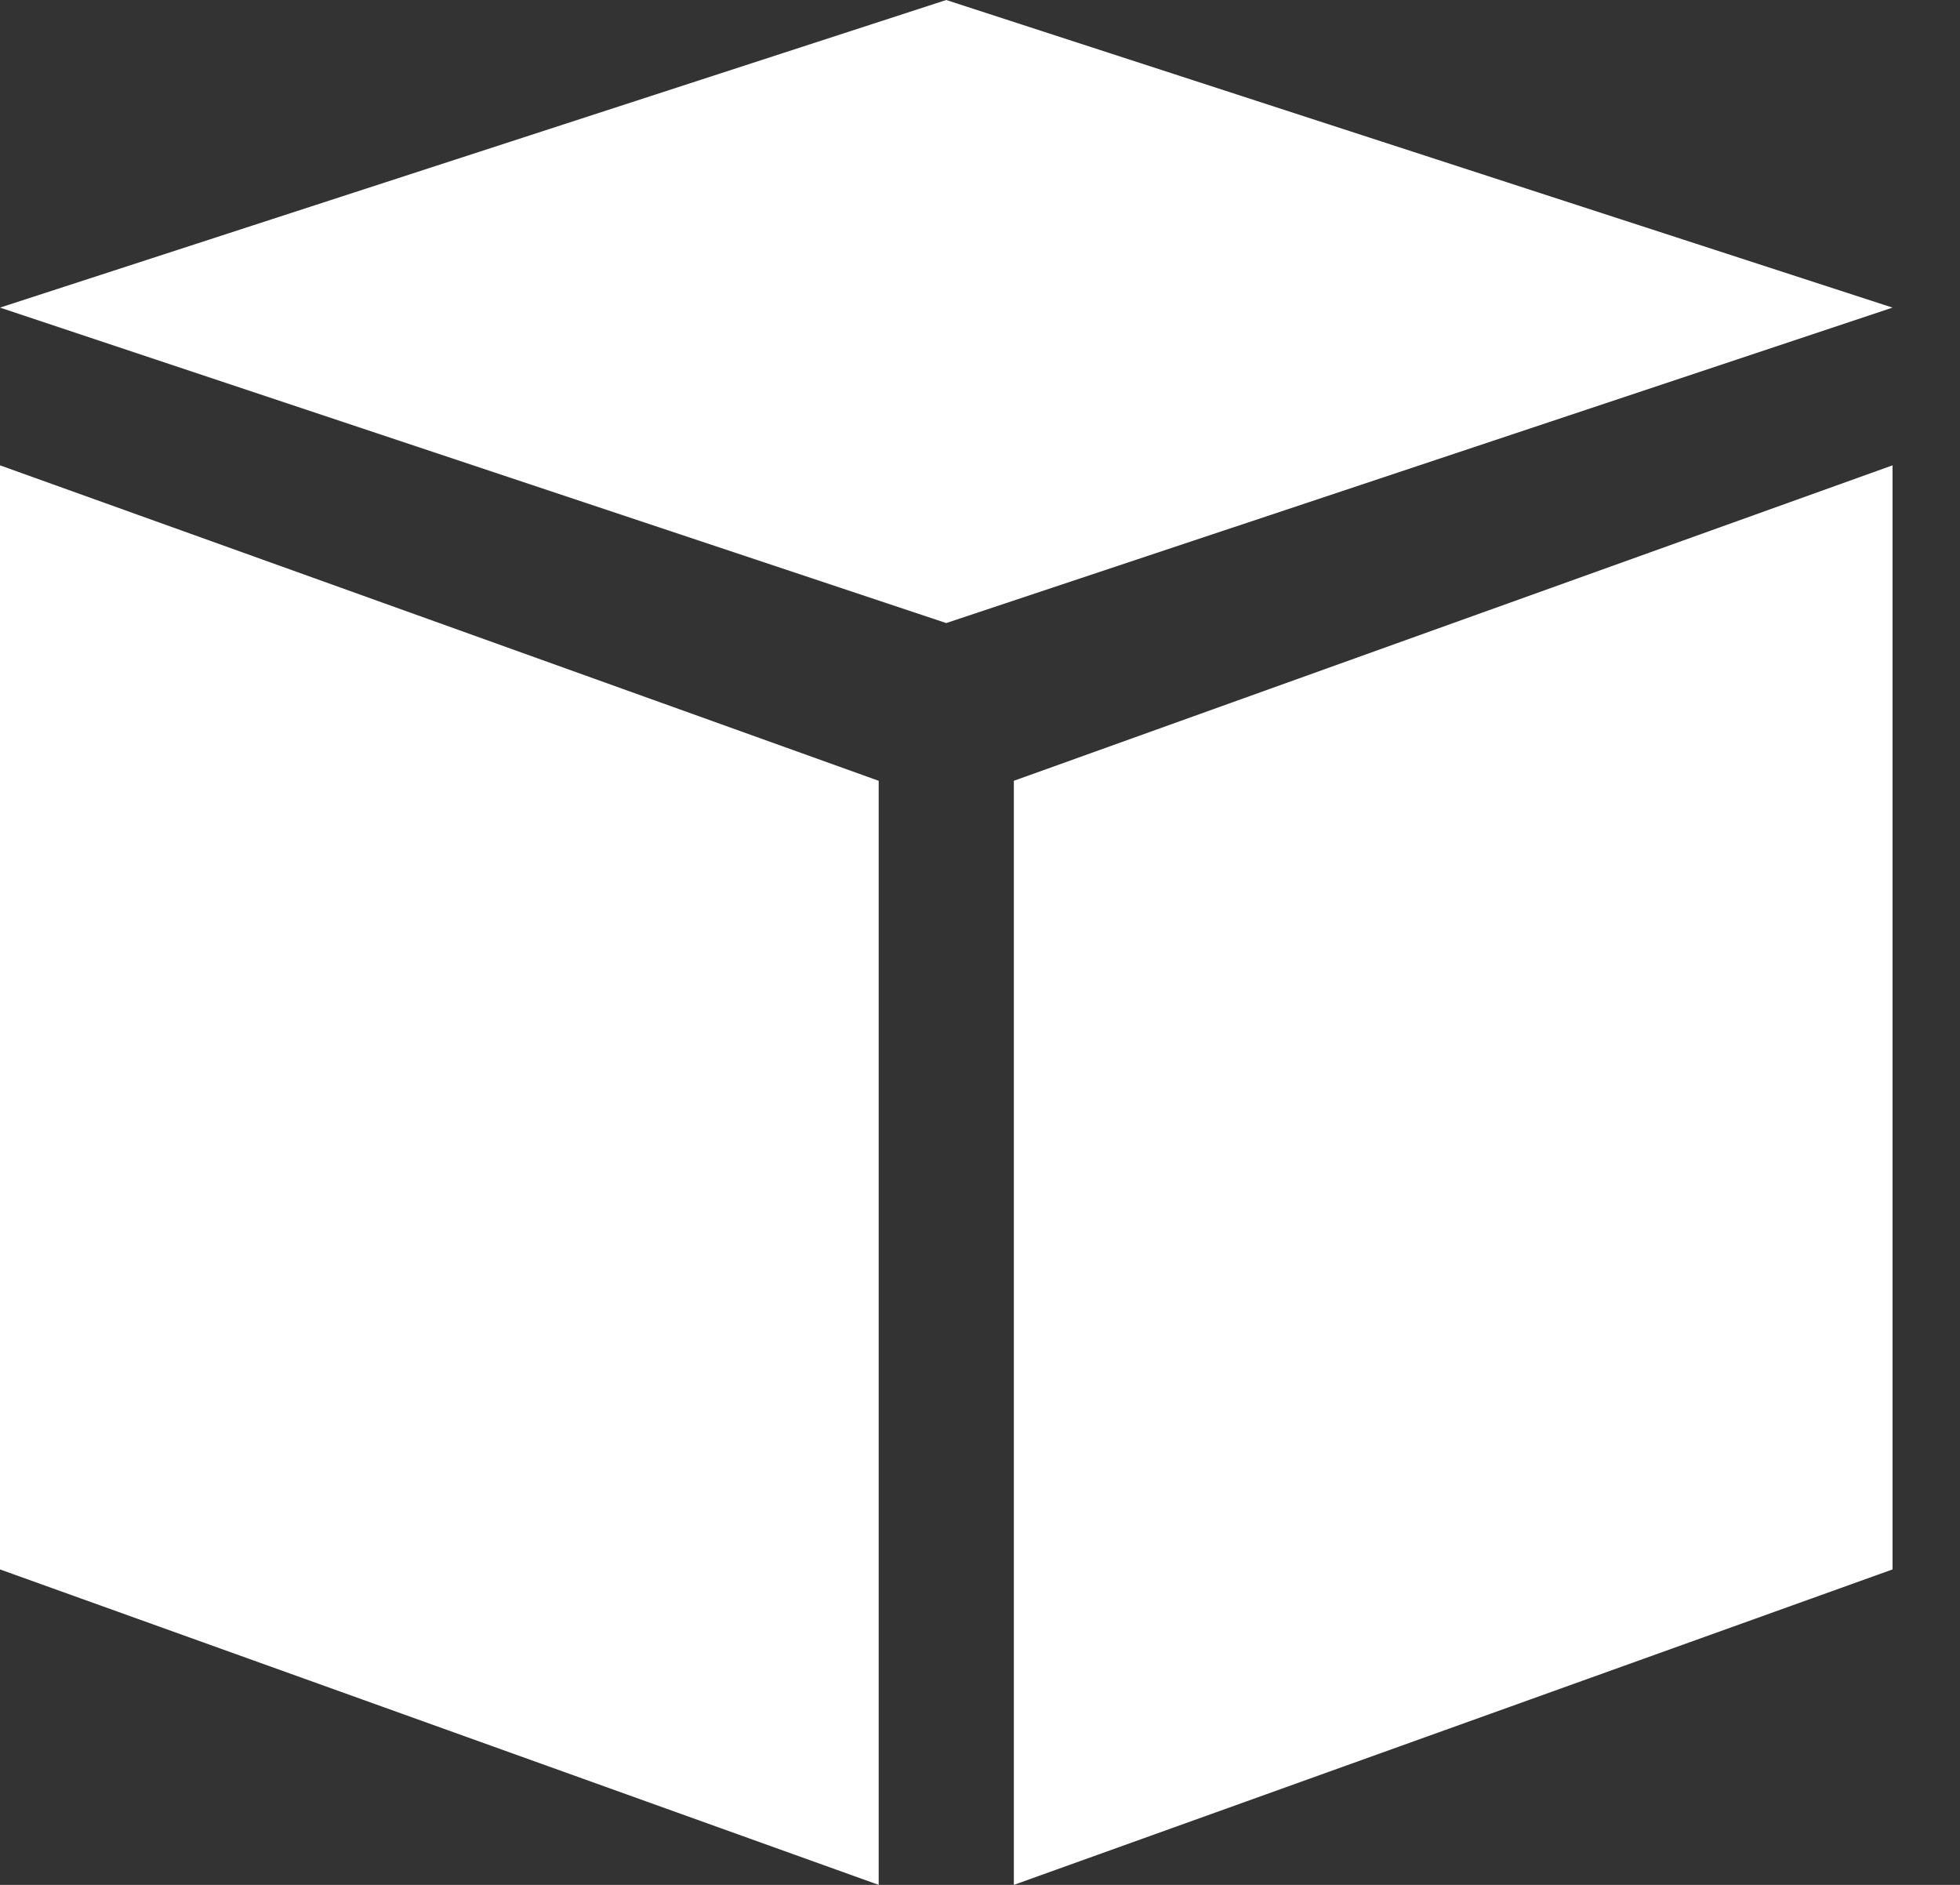 <svg width="26" height="25" viewBox="0 0 26 25" fill="none" xmlns="http://www.w3.org/2000/svg">
<rect x="0" y="0" width="26" height="25" fill="#333333" stroke="none"/>
<path d="M0 4.08L12.552 0L25.105 4.08L12.552 8.264L0 4.08Z" fill="white"/>
<path d="M0 20.816V6.172L11.656 10.356V25L0 20.816Z" fill="white"/>
<path d="M25.105 20.816V6.172L13.449 10.356V25L25.105 20.816Z" fill="white"/>
</svg>

